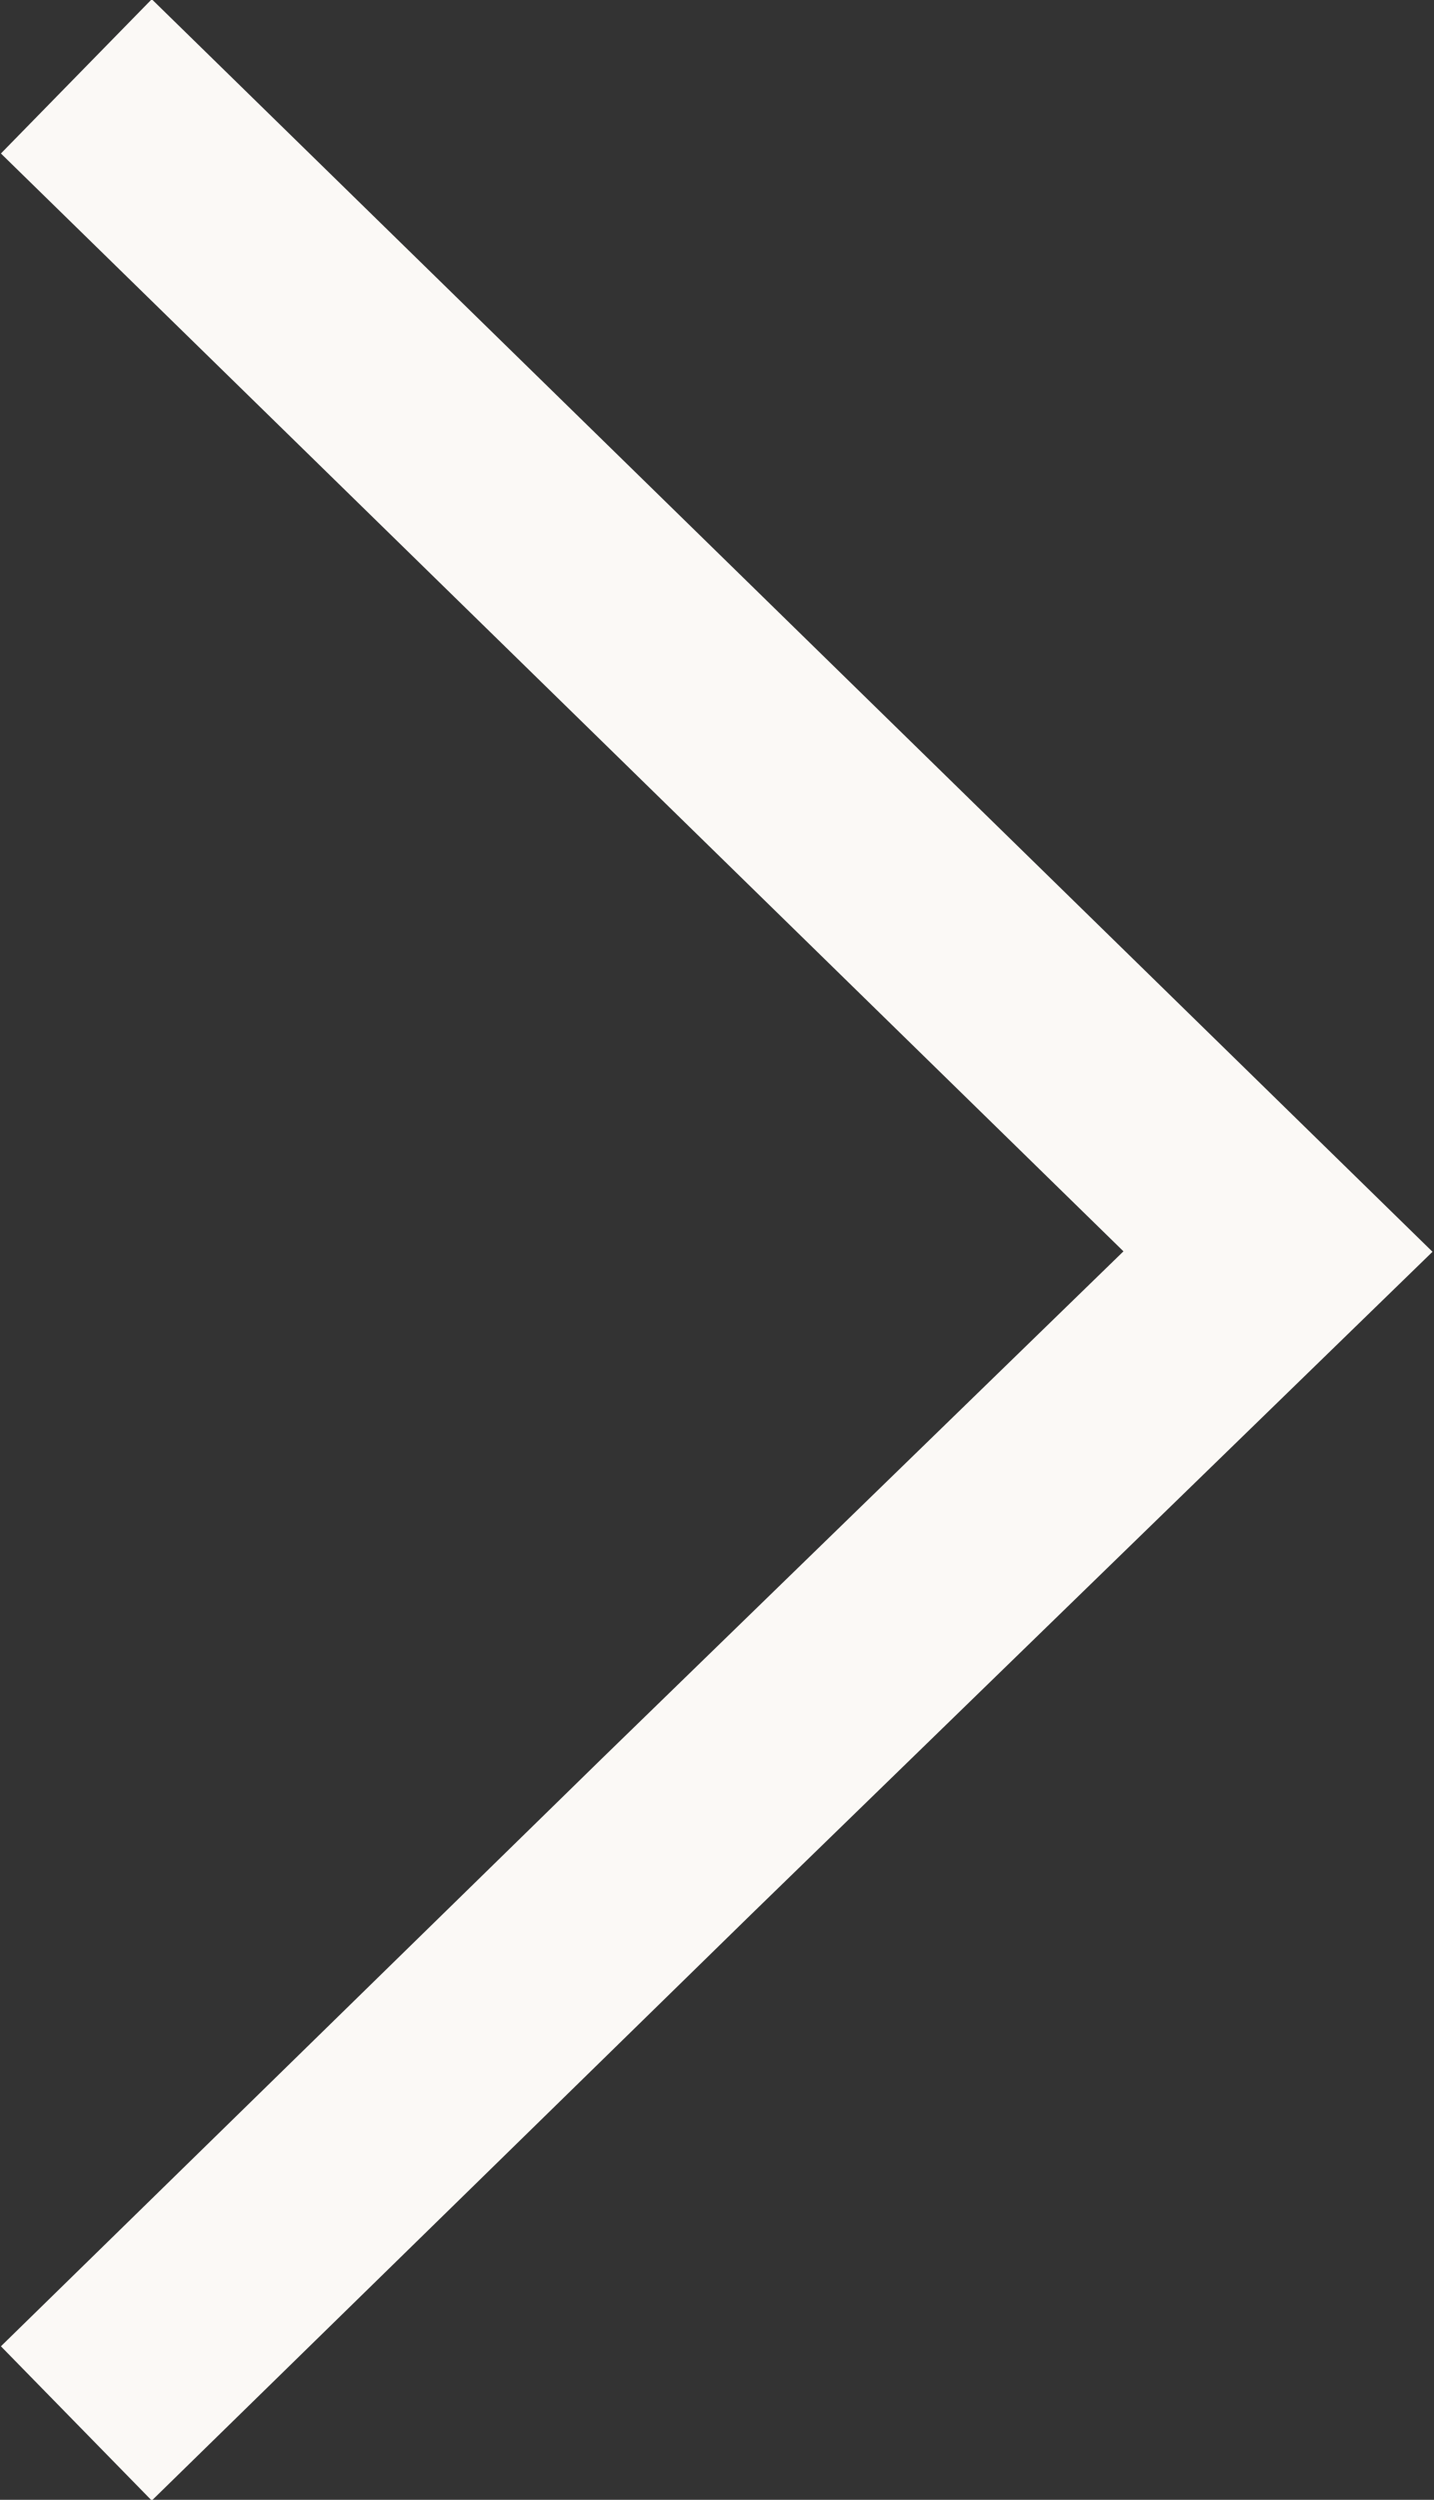 <svg xmlns="http://www.w3.org/2000/svg" viewBox="0 0 4.32 7.53"><rect x="0" y="0" width="4.32" height="7.53" fill="#333333" stroke="none"/><defs><style>.cls-1{fill:none;stroke:#fbf9f6;stroke-miterlimit:10;stroke-width:0.65px;}</style></defs><g id="Layer_2" data-name="Layer 2"><g id="Layer_1-2" data-name="Layer 1"><polyline class="cls-1" points="0.23 0.23 2.04 2 3.85 3.77 2.04 5.53 0.23 7.3"/></g></g></svg>